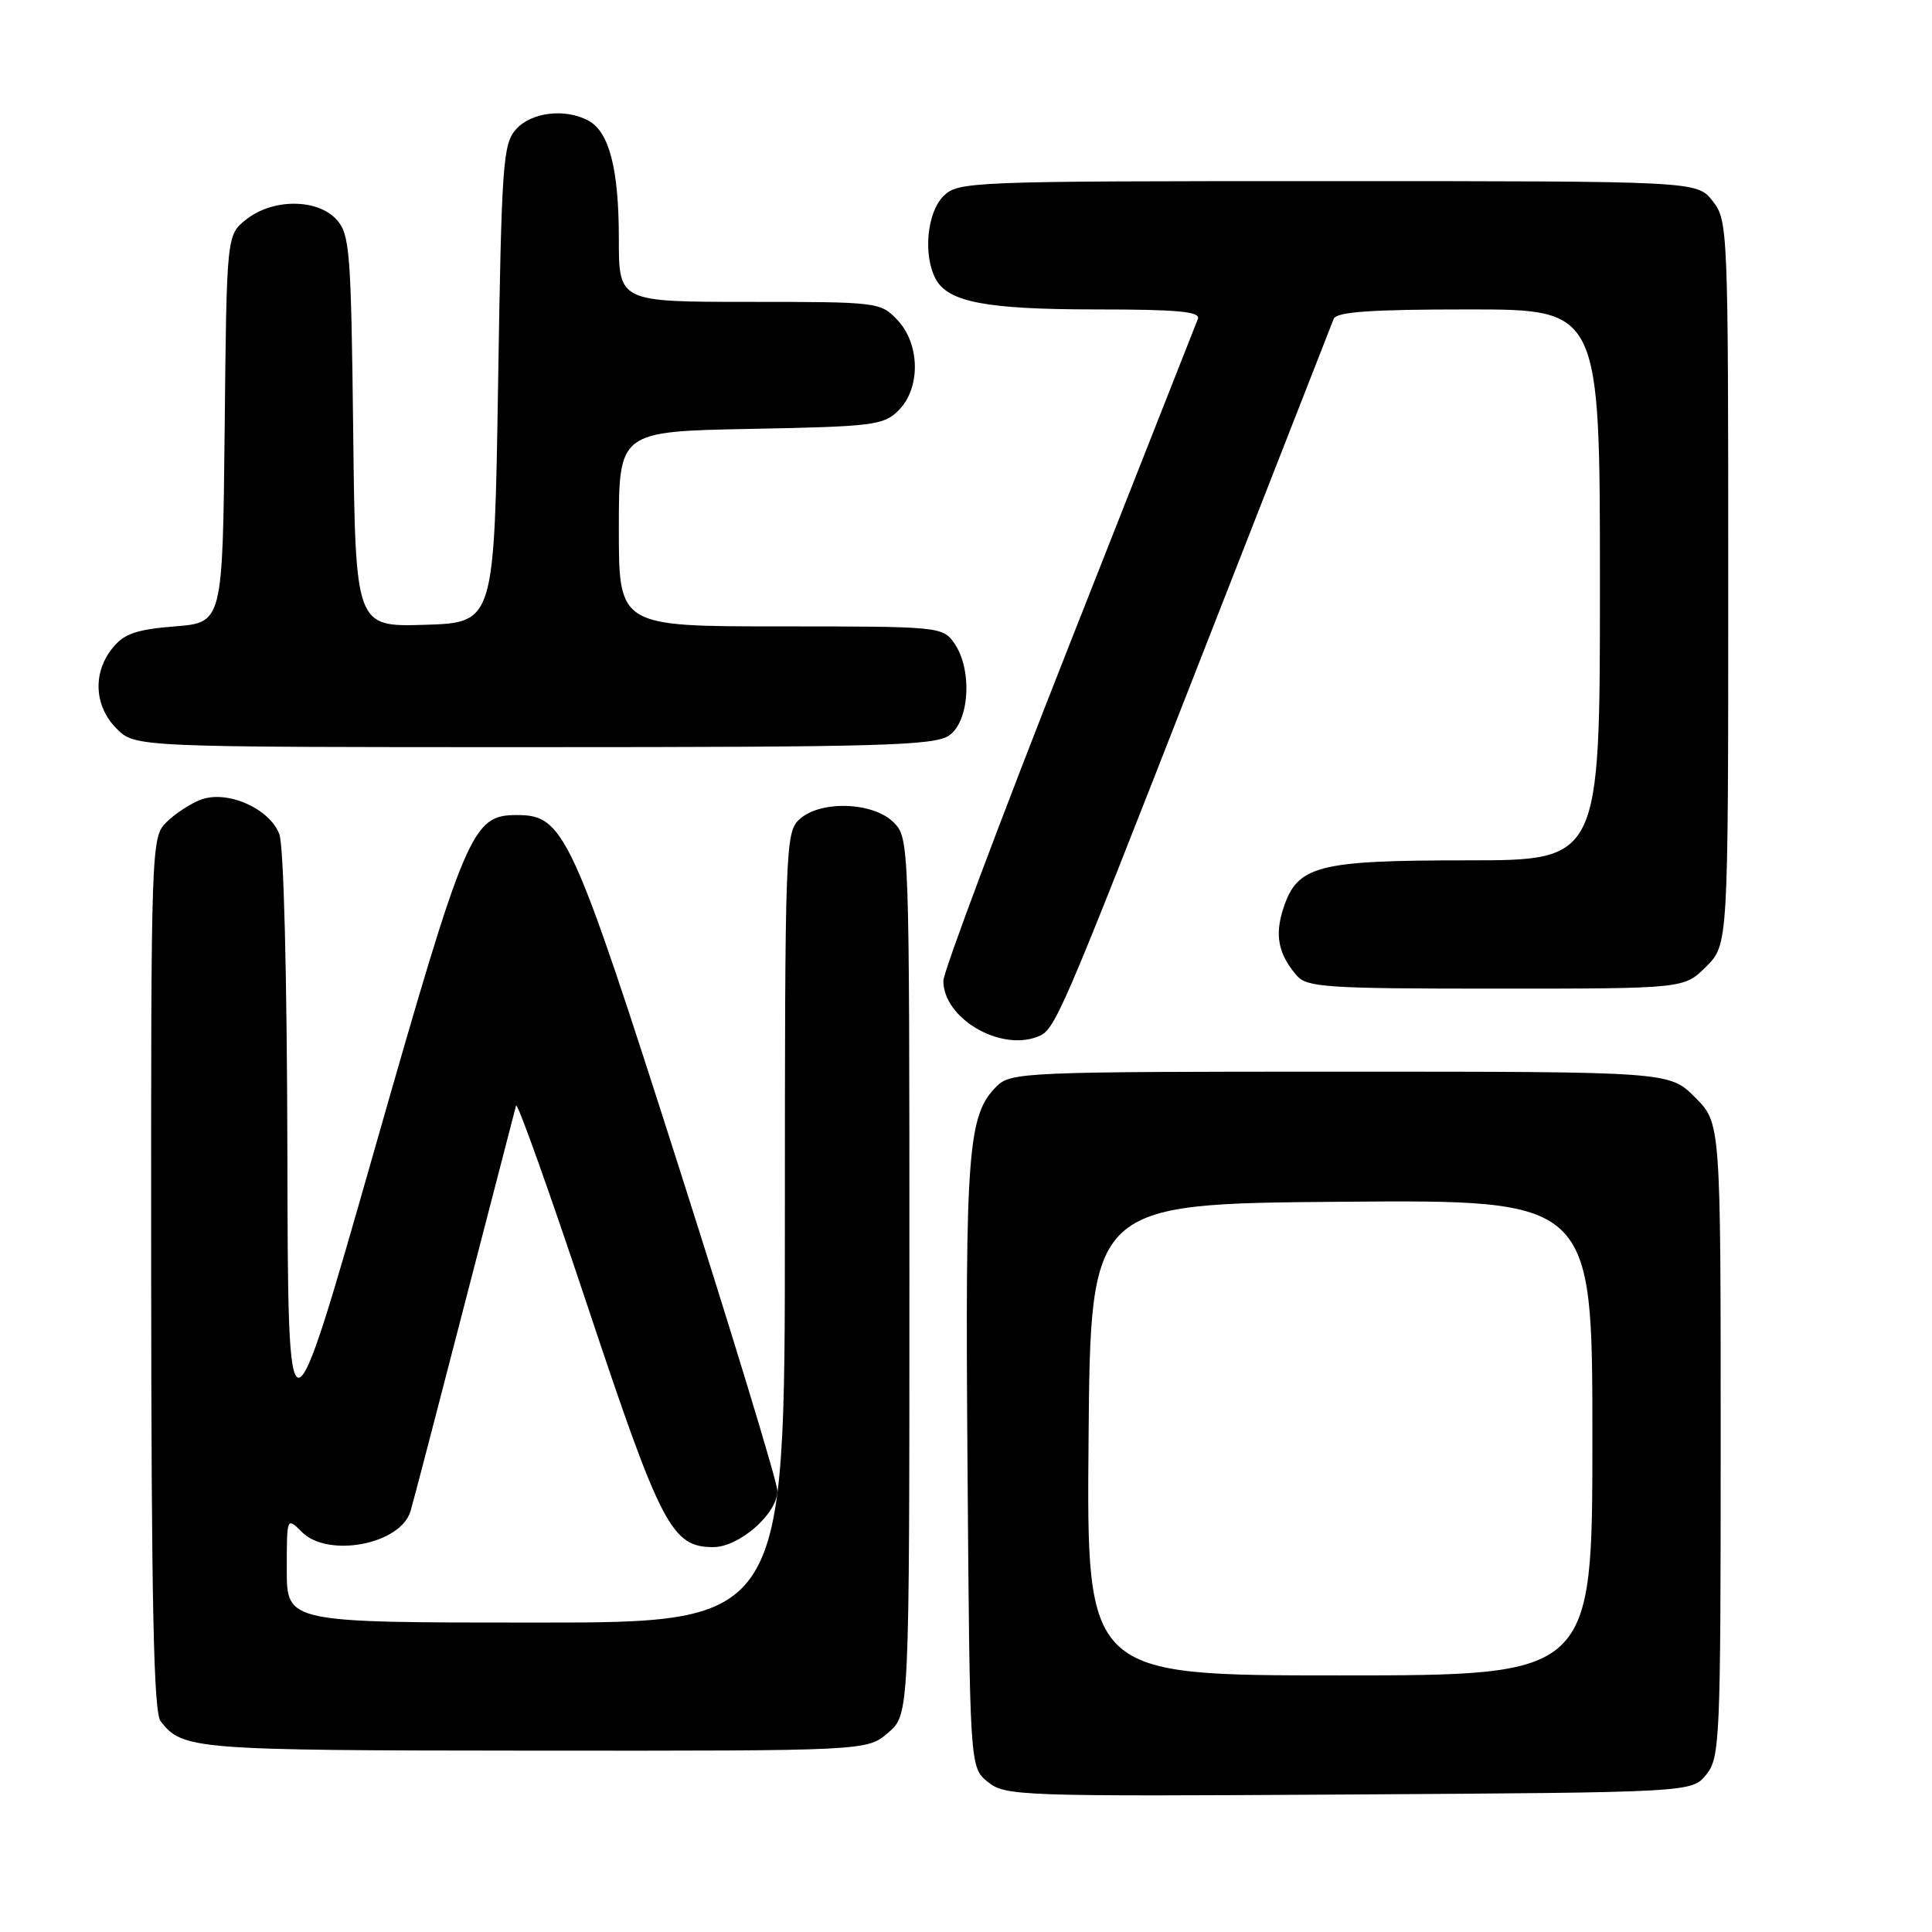 <?xml version="1.0" encoding="UTF-8" standalone="no"?>
<!DOCTYPE svg PUBLIC "-//W3C//DTD SVG 1.1//EN" "http://www.w3.org/Graphics/SVG/1.1/DTD/svg11.dtd" >
<svg xmlns="http://www.w3.org/2000/svg" xmlns:xlink="http://www.w3.org/1999/xlink" version="1.1" viewBox="0 0 256 256">
 <g >
 <path fill="currentColor"
d=" M 226.09 235.14 C 227.90 232.90 228.00 230.64 228.00 190.79 C 228.00 148.80 228.00 148.80 224.60 145.40 C 221.20 142.00 221.20 142.00 177.60 142.00 C 135.73 142.00 133.92 142.08 132.05 143.95 C 128.24 147.76 127.88 152.45 128.20 194.14 C 128.50 234.18 128.50 234.18 130.90 236.12 C 133.20 237.98 135.03 238.05 178.74 237.78 C 224.18 237.50 224.18 237.50 226.09 235.14 Z  M 117.69 229.59 C 120.50 227.17 120.50 227.17 120.50 169.11 C 120.50 111.57 120.48 111.04 118.41 108.97 C 115.70 106.26 108.74 106.02 105.96 108.54 C 104.06 110.25 104.00 111.94 104.00 162.65 C 104.00 215.00 104.00 215.00 71.00 215.00 C 38.00 215.00 38.00 215.00 38.00 208.00 C 38.00 201.00 38.00 201.00 40.00 203.00 C 43.47 206.47 53.06 204.64 54.39 200.26 C 54.69 199.29 57.89 187.03 61.51 173.00 C 65.14 158.97 68.23 147.05 68.38 146.50 C 68.54 145.95 72.81 157.92 77.87 173.11 C 87.59 202.28 89.01 205.00 94.51 205.00 C 97.95 205.00 103.00 200.58 103.01 197.56 C 103.01 196.43 97.11 177.05 89.91 154.50 C 75.76 110.23 74.73 108.00 68.49 108.00 C 62.54 108.00 61.76 109.83 49.55 152.59 C 38.16 192.50 38.16 192.50 38.08 152.82 C 38.03 129.16 37.60 112.07 37.01 110.52 C 35.71 107.11 30.07 104.64 26.59 105.97 C 25.21 106.49 23.16 107.84 22.04 108.96 C 20.03 110.97 20.00 111.93 20.03 168.75 C 20.06 212.58 20.36 226.88 21.28 228.07 C 24.19 231.83 25.59 231.94 70.69 231.97 C 114.89 232.00 114.89 232.00 117.69 229.59 Z  M 137.46 137.38 C 139.82 136.47 140.23 135.52 159.02 87.47 C 168.49 63.29 176.45 42.94 176.72 42.25 C 177.09 41.32 181.62 41.00 194.61 41.00 C 212.00 41.00 212.00 41.00 212.00 77.50 C 212.00 114.00 212.00 114.00 194.45 114.00 C 174.56 114.00 171.92 114.68 170.06 120.33 C 168.88 123.91 169.37 126.41 171.81 129.25 C 173.16 130.83 175.74 131.00 198.23 131.00 C 223.15 131.00 223.15 131.00 226.08 128.08 C 229.00 125.15 229.00 125.15 229.00 77.21 C 229.00 30.22 228.96 29.22 226.93 26.63 C 224.85 24.00 224.85 24.00 175.93 24.00 C 128.33 24.00 126.95 24.05 125.00 26.00 C 122.83 28.17 122.30 33.83 123.98 36.96 C 125.63 40.04 130.70 41.00 145.26 41.00 C 156.01 41.00 159.10 41.29 158.73 42.25 C 158.46 42.94 150.76 62.46 141.62 85.64 C 132.48 108.82 125.00 128.77 125.00 129.97 C 125.00 134.89 132.42 139.31 137.46 137.38 Z  M 125.78 97.44 C 128.49 95.55 128.86 88.67 126.44 85.22 C 124.92 83.04 124.47 83.00 103.44 83.00 C 82.00 83.00 82.00 83.00 82.00 70.08 C 82.00 57.17 82.00 57.17 99.47 56.83 C 115.73 56.52 117.10 56.35 119.07 54.37 C 122.00 51.44 121.93 45.62 118.93 42.42 C 116.69 40.04 116.36 40.00 99.33 40.00 C 82.00 40.00 82.00 40.00 82.00 31.65 C 82.00 22.40 80.73 17.46 77.96 15.98 C 74.88 14.33 70.44 14.86 68.40 17.10 C 66.64 19.05 66.46 21.54 66.00 50.85 C 65.50 82.50 65.50 82.50 56.30 82.79 C 47.10 83.07 47.10 83.07 46.80 57.14 C 46.52 33.28 46.35 31.04 44.60 29.10 C 42.07 26.31 36.17 26.29 32.65 29.06 C 30.03 31.12 30.03 31.12 29.77 56.81 C 29.50 82.50 29.50 82.50 23.16 83.00 C 18.06 83.41 16.44 83.97 14.91 85.87 C 12.25 89.15 12.48 93.57 15.45 96.55 C 17.91 99.00 17.91 99.00 70.73 99.00 C 116.92 99.00 123.83 98.80 125.78 97.44 Z  M 144.24 190.75 C 144.50 159.50 144.50 159.50 177.75 159.24 C 211.00 158.97 211.00 158.97 211.00 190.49 C 211.00 222.00 211.00 222.00 177.49 222.00 C 143.97 222.00 143.97 222.00 144.24 190.75 Z "/>
</g>
</svg>